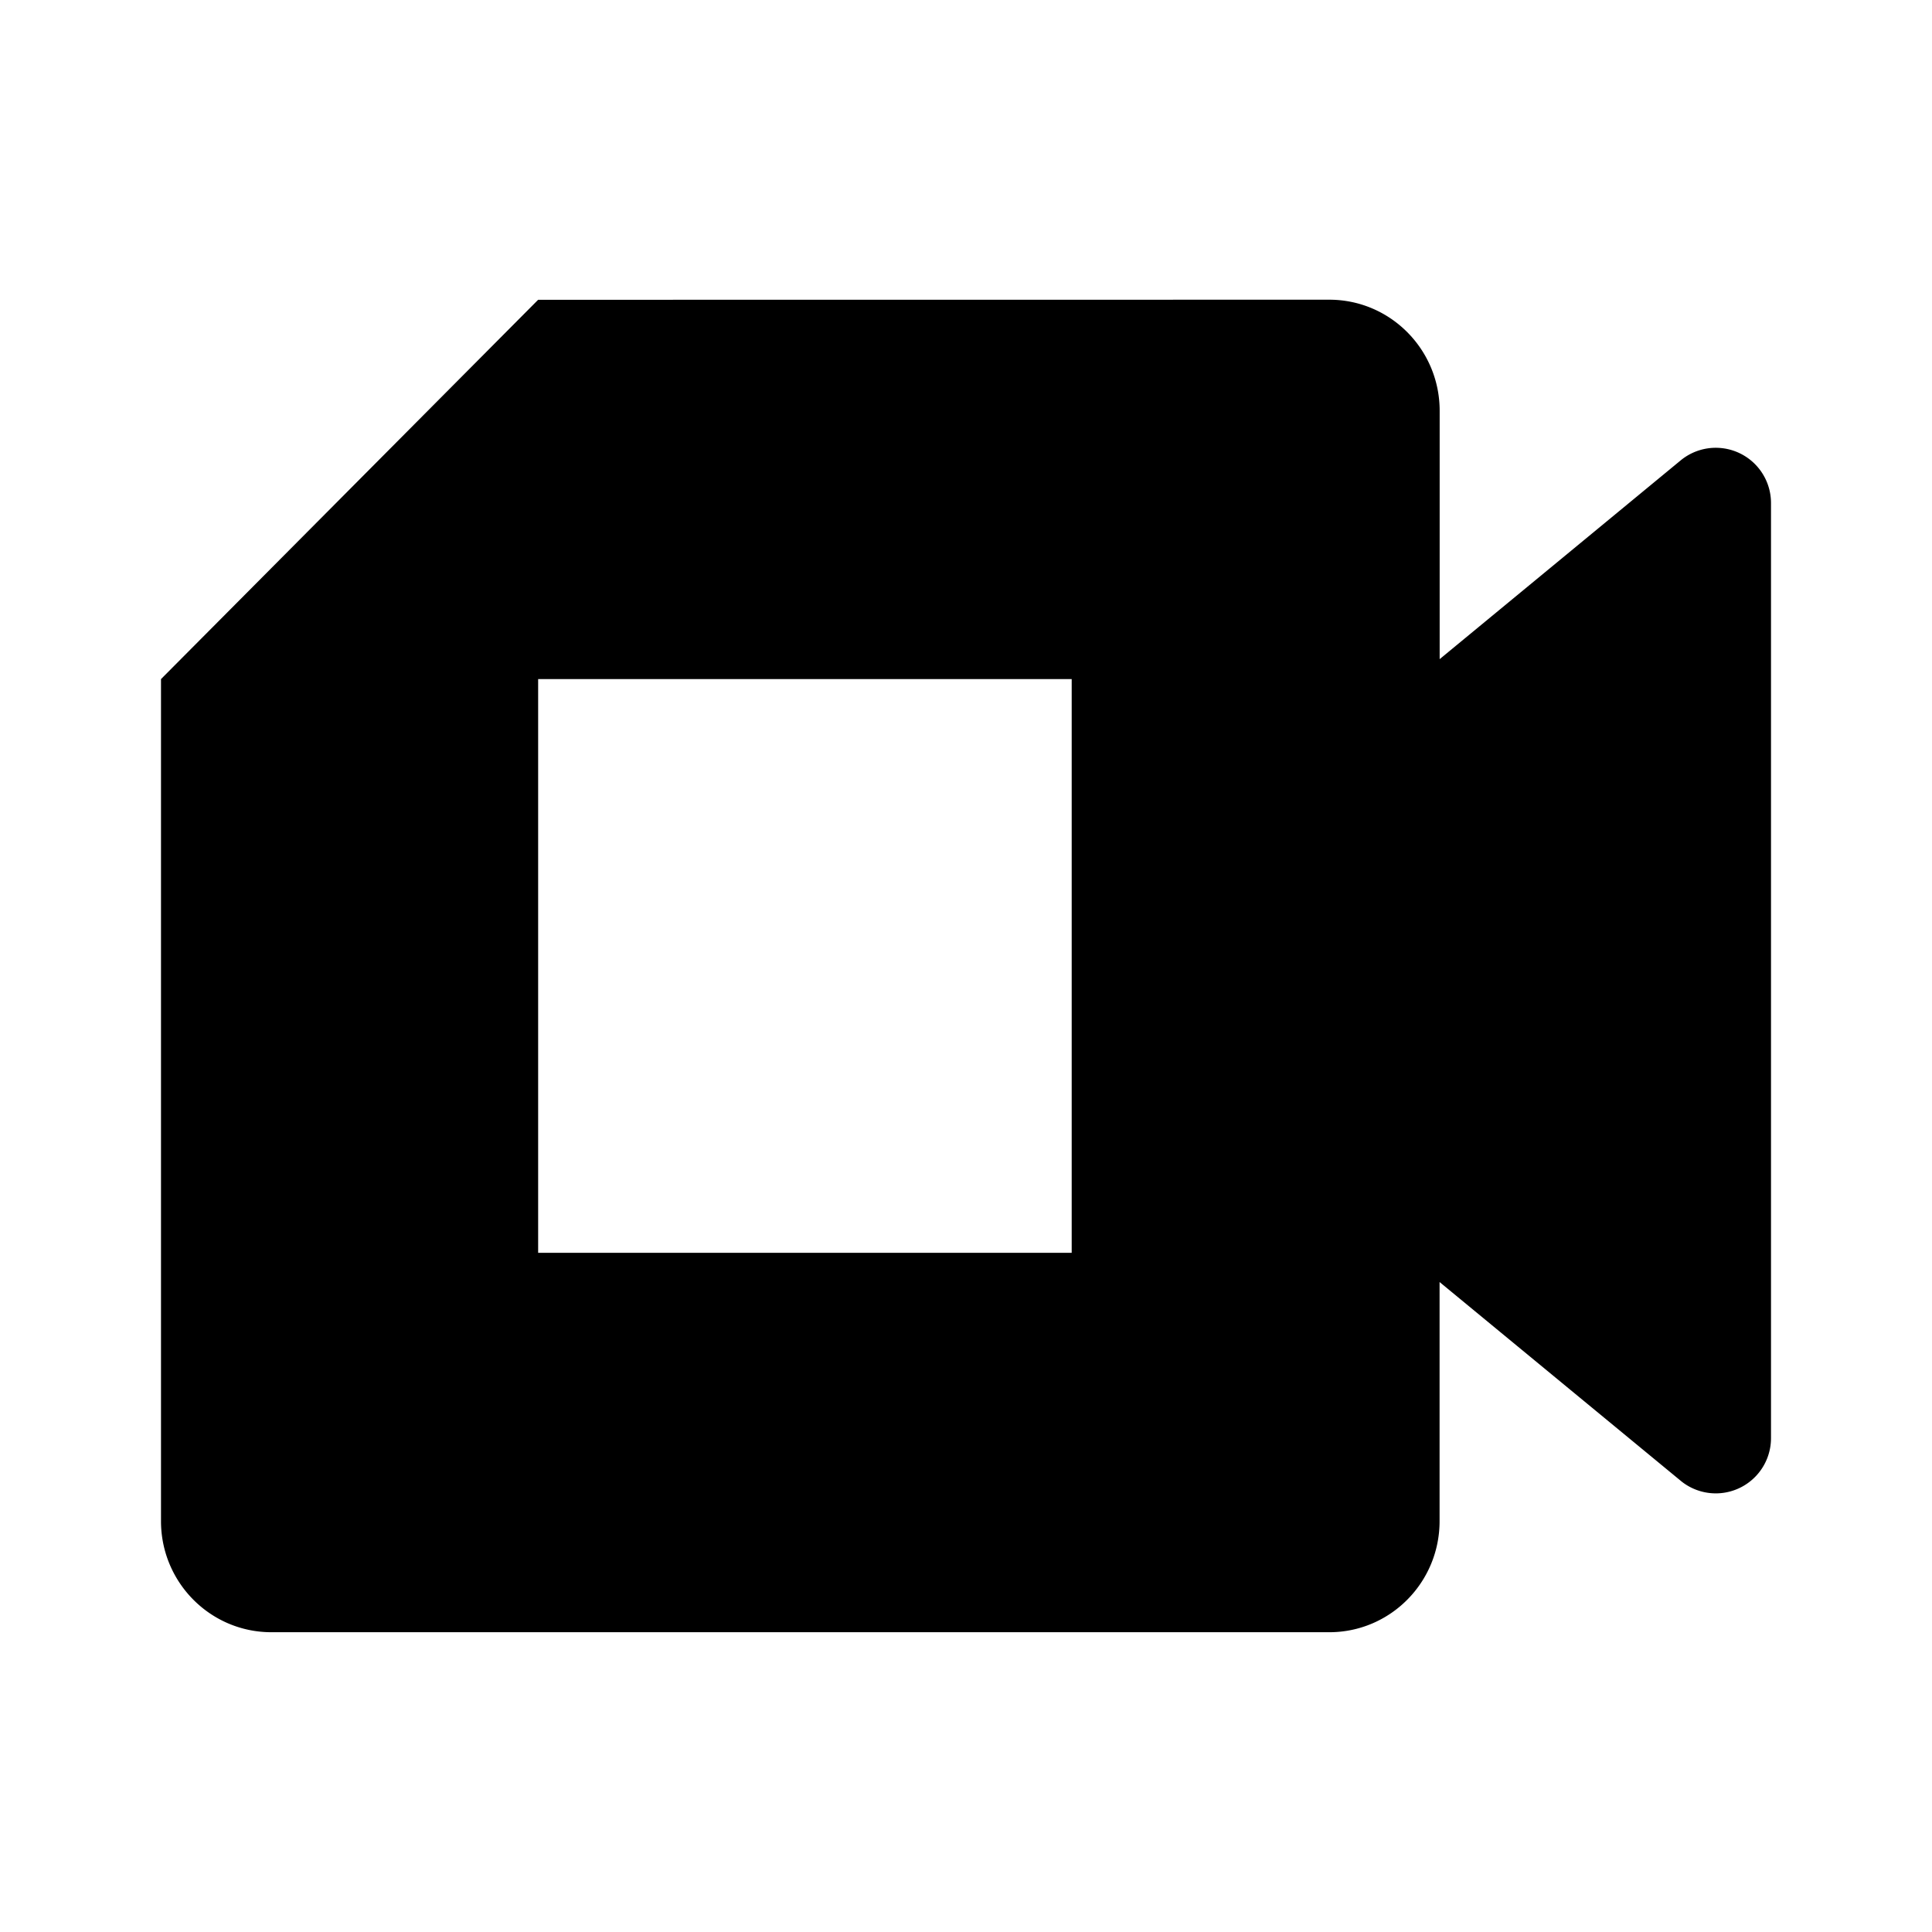 <svg xmlns="http://www.w3.org/2000/svg" width="3em" height="3em" viewBox="0 0 24 24"><path fill="currentColor" fill-rule="evenodd" d="M6.685 3.724L2 8.436h11.313v7.127H6.685V8.436H2v10.46c0 .762.614 1.38 1.371 1.38h13.142c.757 0 1.37-.618 1.37-1.38v-2.97l3.009 2.48A.686.686 0 0 0 22 17.863V6.252a.686.686 0 0 0-1.122-.533l-2.994 2.469V5.103c0-.762-.614-1.38-1.371-1.38z" clip-rule="evenodd"/></svg>